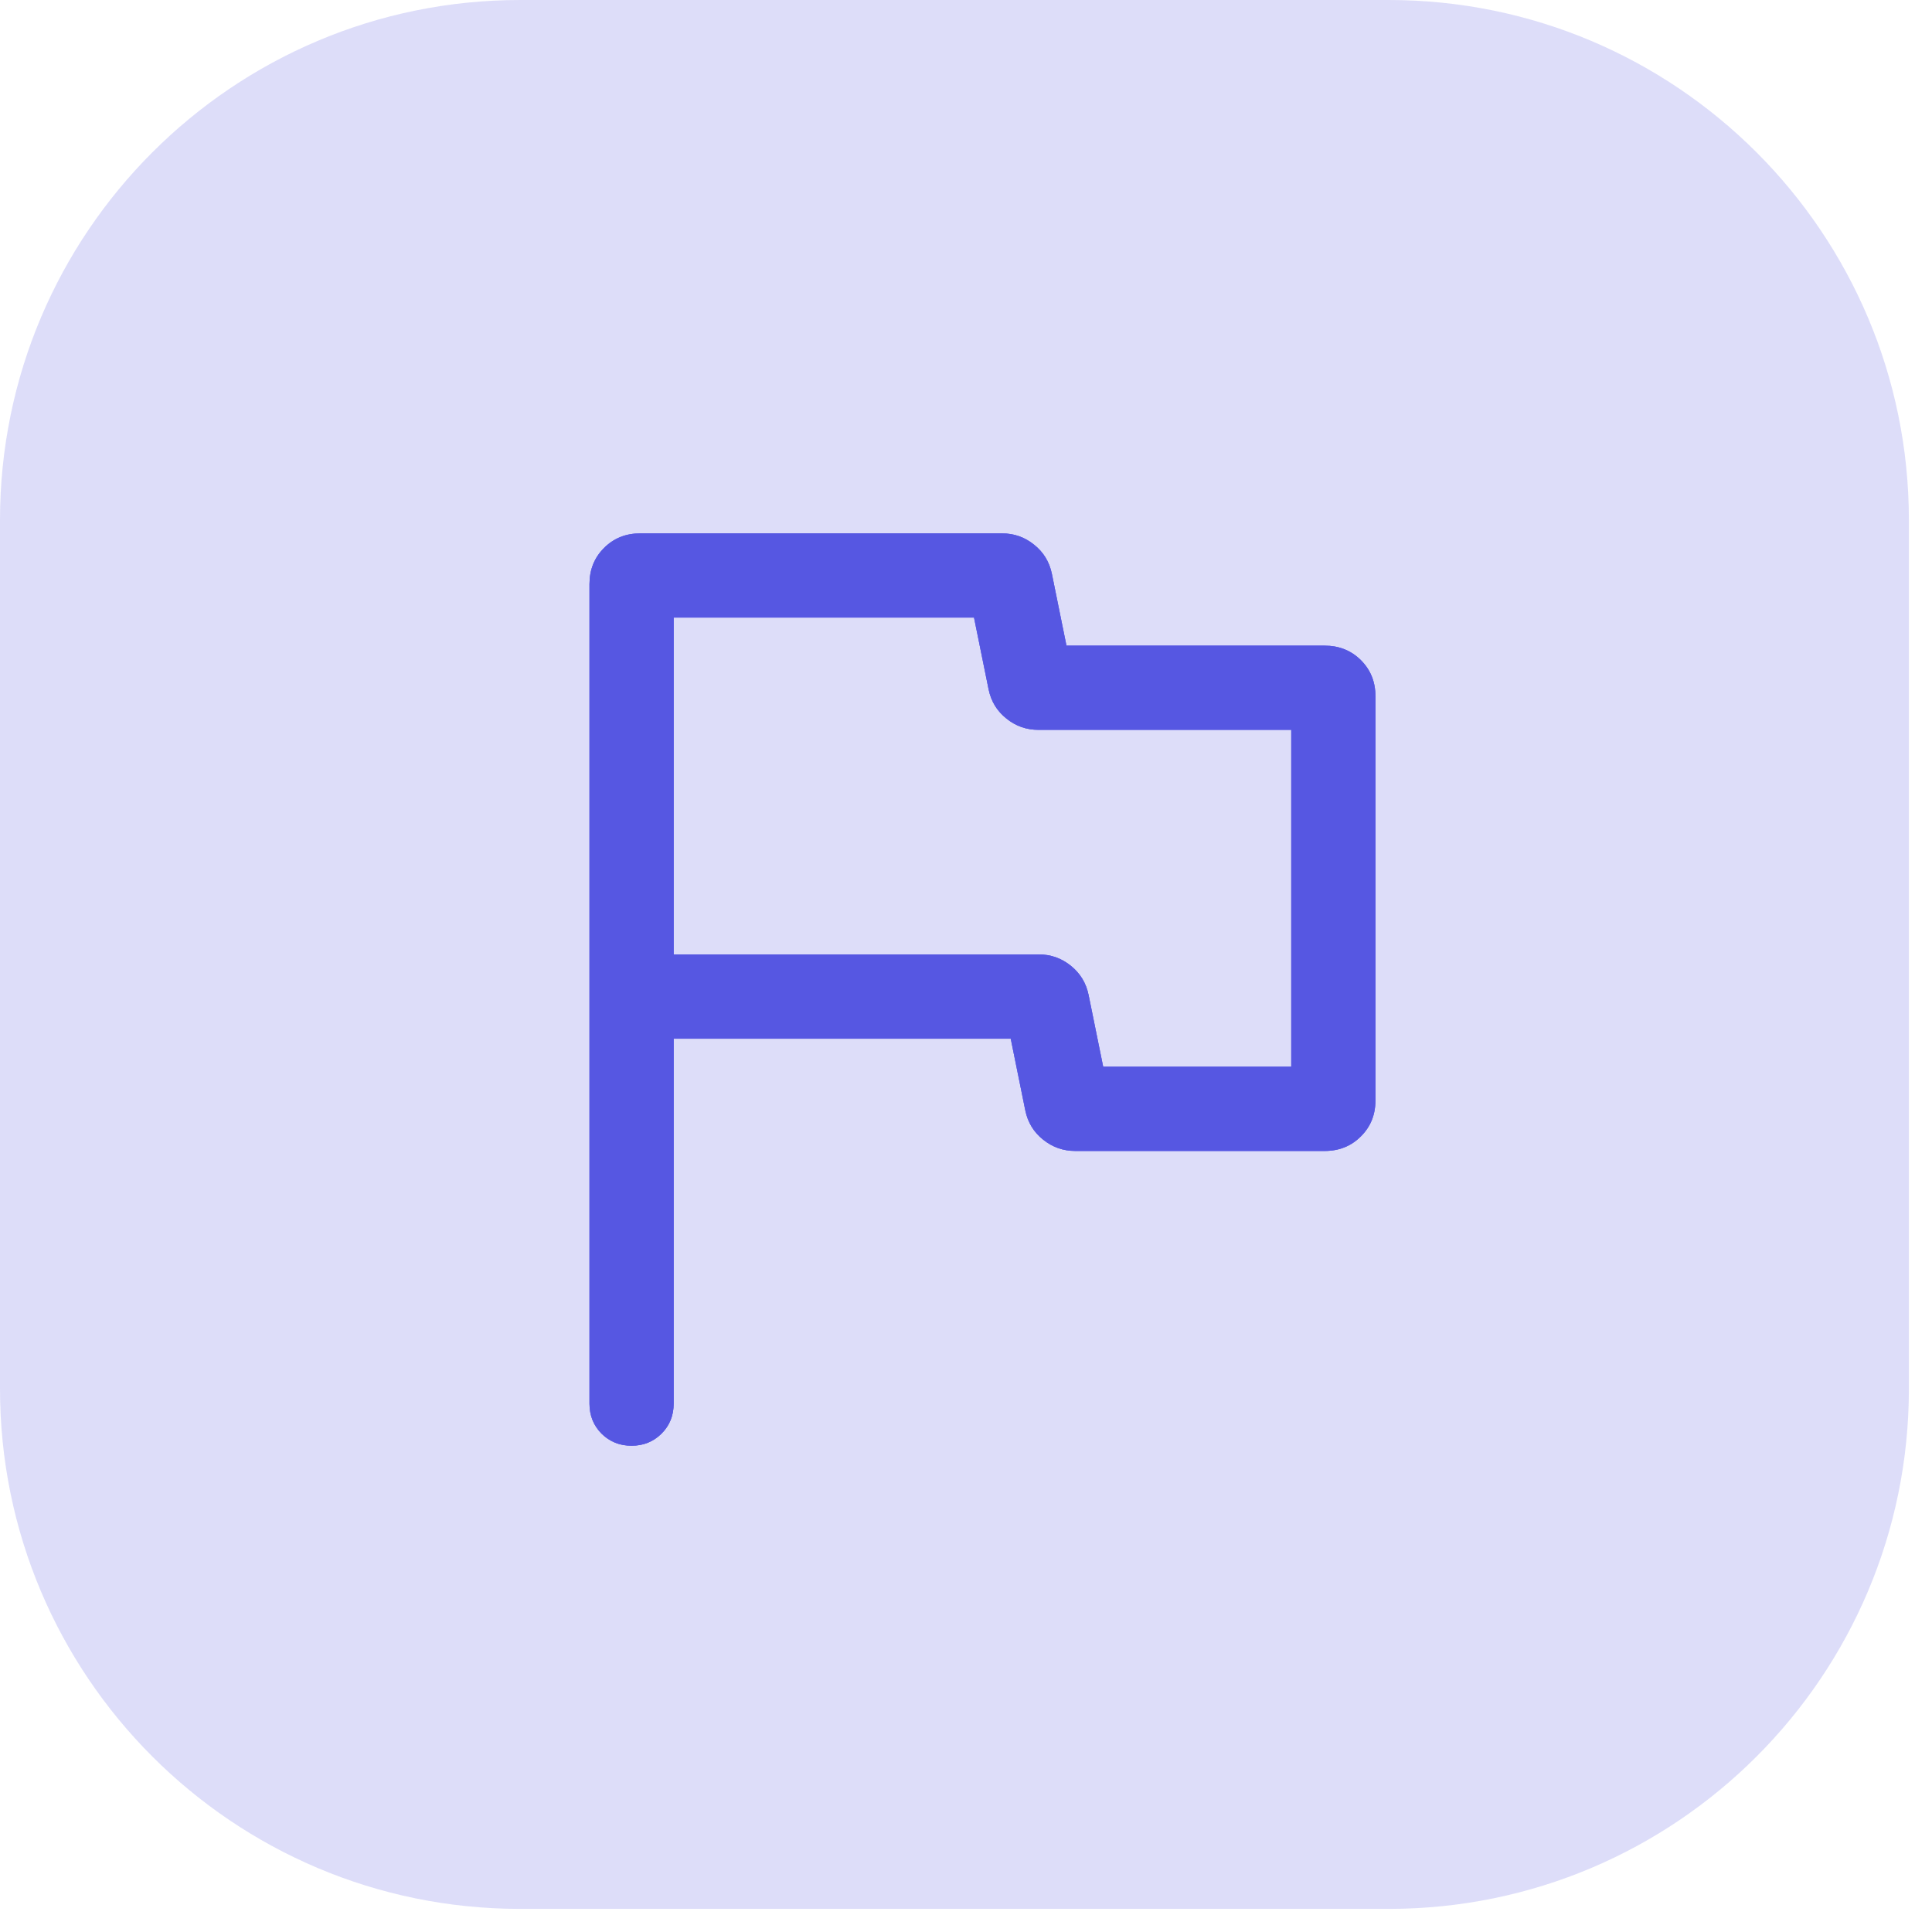 <svg width="26" height="26" viewBox="0 0 26 26" fill="none" xmlns="http://www.w3.org/2000/svg">
<path d="M0 7C0 3.134 3.134 0 7 0H18.689C22.555 0 25.689 3.134 25.689 7V18.689C25.689 22.555 22.555 25.689 18.689 25.689H7C3.134 25.689 0 22.555 0 18.689V7Z" fill="#5758E3" fill-opacity="0.2"/>
<mask id="mask0_2546_383" style="mask-type:alpha" maskUnits="userSpaceOnUse" x="3" y="3" width="19" height="19">
<rect x="3.777" y="3.777" width="18.133" height="18.133" fill="#D9D9D9"/>
</mask>
<g mask="url(#mask0_2546_383)">
<path d="M9.066 13.978V18.889C9.066 19.049 9.012 19.184 8.903 19.293C8.794 19.401 8.66 19.456 8.499 19.456C8.338 19.456 8.204 19.401 8.095 19.293C7.987 19.184 7.933 19.049 7.933 18.889V7.861C7.933 7.667 7.998 7.505 8.129 7.374C8.26 7.243 8.422 7.178 8.616 7.178H13.484C13.646 7.178 13.79 7.228 13.916 7.33C14.043 7.431 14.123 7.562 14.156 7.724L14.352 8.689H17.827C18.021 8.689 18.183 8.754 18.314 8.884C18.445 9.015 18.51 9.176 18.51 9.369V14.809C18.51 15.002 18.445 15.163 18.314 15.293C18.183 15.424 18.021 15.489 17.827 15.489H14.47C14.308 15.489 14.164 15.438 14.038 15.337C13.911 15.236 13.831 15.104 13.798 14.943L13.602 13.978H9.066ZM14.846 14.355H17.377V9.822H13.976C13.814 9.822 13.67 9.772 13.544 9.67C13.417 9.569 13.337 9.438 13.304 9.276L13.108 8.311H9.066V12.844H13.979C14.14 12.844 14.284 12.895 14.41 12.996C14.537 13.098 14.617 13.229 14.65 13.391L14.846 14.355Z" fill="#5758E3"/>
<path d="M9.066 13.978V18.889C9.066 19.049 9.012 19.184 8.903 19.293C8.794 19.401 8.66 19.456 8.499 19.456C8.338 19.456 8.204 19.401 8.095 19.293C7.987 19.184 7.933 19.049 7.933 18.889V7.861C7.933 7.667 7.998 7.505 8.129 7.374C8.26 7.243 8.422 7.178 8.616 7.178H13.484C13.646 7.178 13.79 7.228 13.916 7.33C14.043 7.431 14.123 7.562 14.156 7.724L14.352 8.689H17.827C18.021 8.689 18.183 8.754 18.314 8.884C18.445 9.015 18.51 9.176 18.51 9.369V14.809C18.51 15.002 18.445 15.163 18.314 15.293C18.183 15.424 18.021 15.489 17.827 15.489H14.47C14.308 15.489 14.164 15.438 14.038 15.337C13.911 15.236 13.831 15.104 13.798 14.943L13.602 13.978H9.066ZM14.846 14.355H17.377V9.822H13.976C13.814 9.822 13.67 9.772 13.544 9.67C13.417 9.569 13.337 9.438 13.304 9.276L13.108 8.311H9.066V12.844H13.979C14.14 12.844 14.284 12.895 14.41 12.996C14.537 13.098 14.617 13.229 14.65 13.391L14.846 14.355Z" fill="#5758E3" fill-opacity="0.75"/>
<path d="M9.066 13.978V18.889C9.066 19.049 9.012 19.184 8.903 19.293C8.794 19.401 8.66 19.456 8.499 19.456C8.338 19.456 8.204 19.401 8.095 19.293C7.987 19.184 7.933 19.049 7.933 18.889V7.861C7.933 7.667 7.998 7.505 8.129 7.374C8.26 7.243 8.422 7.178 8.616 7.178H13.484C13.646 7.178 13.79 7.228 13.916 7.33C14.043 7.431 14.123 7.562 14.156 7.724L14.352 8.689H17.827C18.021 8.689 18.183 8.754 18.314 8.884C18.445 9.015 18.51 9.176 18.51 9.369V14.809C18.51 15.002 18.445 15.163 18.314 15.293C18.183 15.424 18.021 15.489 17.827 15.489H14.47C14.308 15.489 14.164 15.438 14.038 15.337C13.911 15.236 13.831 15.104 13.798 14.943L13.602 13.978H9.066ZM14.846 14.355H17.377V9.822H13.976C13.814 9.822 13.67 9.772 13.544 9.67C13.417 9.569 13.337 9.438 13.304 9.276L13.108 8.311H9.066V12.844H13.979C14.14 12.844 14.284 12.895 14.41 12.996C14.537 13.098 14.617 13.229 14.65 13.391L14.846 14.355Z" fill="#5758E3" fill-opacity="0.5"/>
<path d="M9.066 13.978V18.889C9.066 19.049 9.012 19.184 8.903 19.293C8.794 19.401 8.66 19.456 8.499 19.456C8.338 19.456 8.204 19.401 8.095 19.293C7.987 19.184 7.933 19.049 7.933 18.889V7.861C7.933 7.667 7.998 7.505 8.129 7.374C8.26 7.243 8.422 7.178 8.616 7.178H13.484C13.646 7.178 13.79 7.228 13.916 7.33C14.043 7.431 14.123 7.562 14.156 7.724L14.352 8.689H17.827C18.021 8.689 18.183 8.754 18.314 8.884C18.445 9.015 18.51 9.176 18.51 9.369V14.809C18.51 15.002 18.445 15.163 18.314 15.293C18.183 15.424 18.021 15.489 17.827 15.489H14.47C14.308 15.489 14.164 15.438 14.038 15.337C13.911 15.236 13.831 15.104 13.798 14.943L13.602 13.978H9.066ZM14.846 14.355H17.377V9.822H13.976C13.814 9.822 13.67 9.772 13.544 9.67C13.417 9.569 13.337 9.438 13.304 9.276L13.108 8.311H9.066V12.844H13.979C14.14 12.844 14.284 12.895 14.41 12.996C14.537 13.098 14.617 13.229 14.65 13.391L14.846 14.355Z" fill="#5758E3" fill-opacity="0.1"/>
</g>
</svg>
